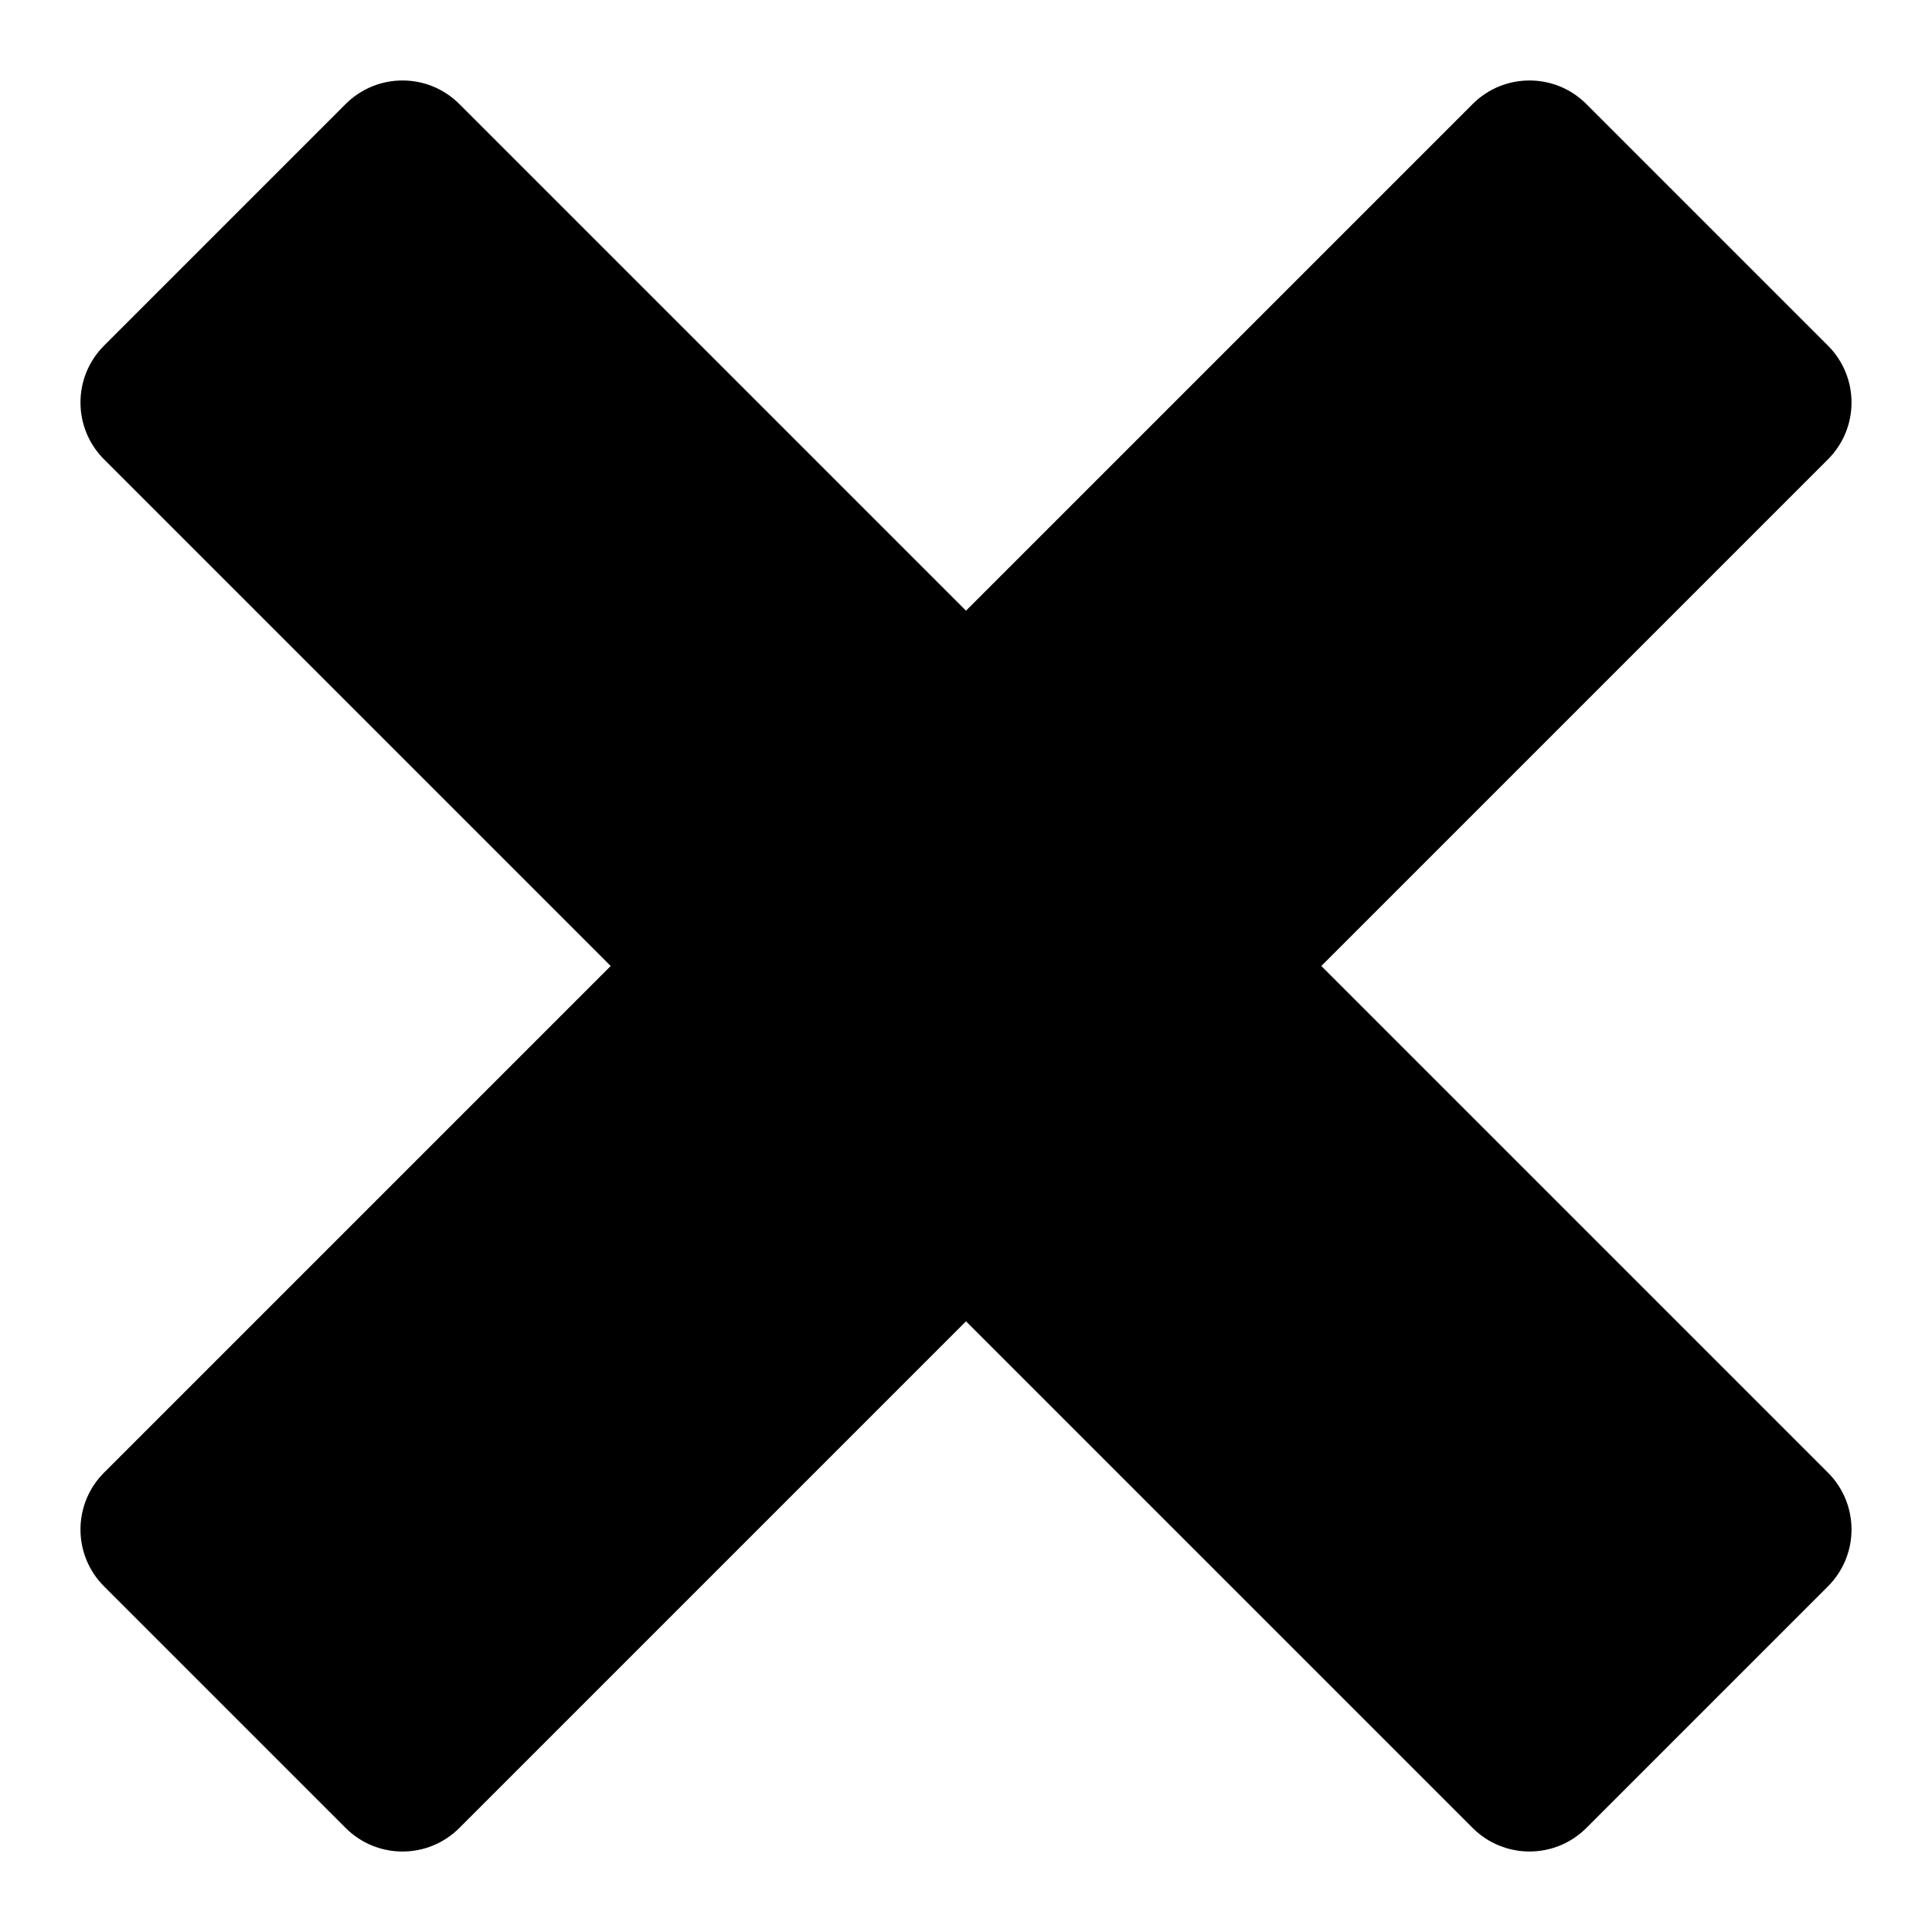 <?xml version="1.0" encoding="utf-8"?>
<!-- Generator: Adobe Illustrator 19.2.1, SVG Export Plug-In . SVG Version: 6.00 Build 0)  -->
<!DOCTYPE svg PUBLIC "-//W3C//DTD SVG 1.1//EN" "http://www.w3.org/Graphics/SVG/1.1/DTD/svg11.dtd">
<svg version="1.1" id="Layer_1" xmlns="http://www.w3.org/2000/svg" xmlns:xlink="http://www.w3.org/1999/xlink" x="0px" y="0px"
	 width="24px" height="24px" viewBox="0 0 24 24" enable-background="new 0 0 24 24" xml:space="preserve">
<path d="M22.707,4.293l-3-3c-0.391-0.391-1.023-0.391-1.414,0L12,7.586L5.707,1.293c-0.391-0.391-1.023-0.391-1.414,0l-3,3
	c-0.391,0.391-0.391,1.023,0,1.414L7.586,12l-6.293,6.293c-0.391,0.391-0.391,1.023,0,1.414l3,3c0.391,0.391,1.023,0.391,1.414,0
	L12,16.414l6.293,6.293C18.488,22.902,18.744,23,19,23s0.512-0.098,0.707-0.293l3-3c0.391-0.391,0.391-1.023,0-1.414L16.414,12
	l6.293-6.293C23.098,5.316,23.098,4.684,22.707,4.293z"/>
</svg>
